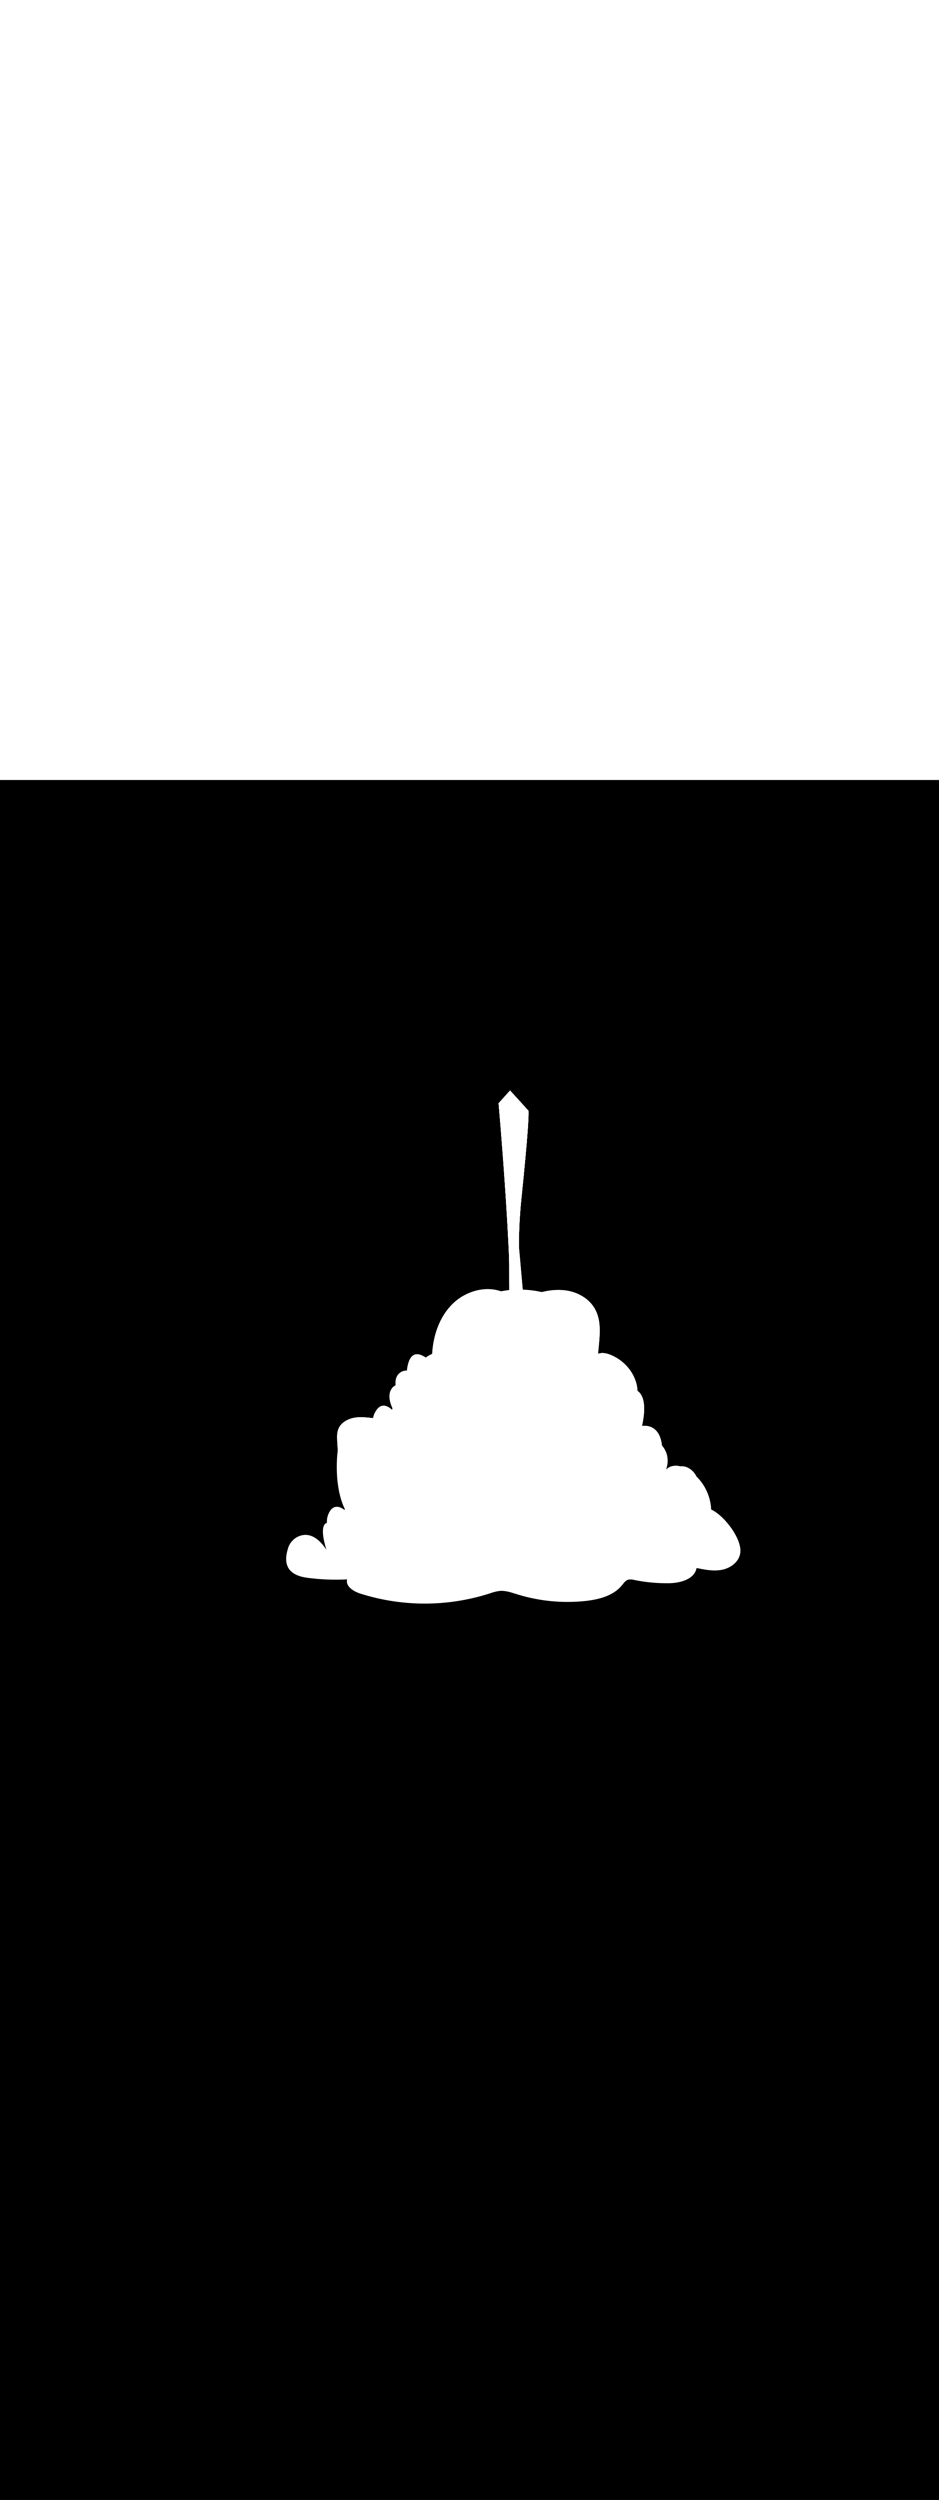 <svg:svg xmlns:svg="http://www.w3.org/2000/svg" id="_0376_explosion" viewBox="0 0 500 500" data-imageid="explosion-21" imageName="Explosion" class="illustrations_image" style="width: 188px;"><svg:rect x="0" y="0" width="100%" height="100%" fill="black" /><svg:g id="white-shapes" style="display:inline;opacity:1"><svg:path style="fill:white;display:inline;opacity:1" d="M271.27,277.24c-0.35-2.34,0-85.83,0-85.83l7.58,85.36L271.27,277.24z" fill="white" /><svg:path style="fill:white;display:inline;opacity:1" d="M295.02,308.39c-1.12,8.42-6.17,12.35-20.76,13.08s-18.52-18.8-18.52-18.8s-3.37-8.31,0-12.52   c0.19-0.24,0.41-0.46,0.65-0.64c2.69-1.98,6.01,3.01,7.19,4.97c0.19,0.31,0.32,0.55,0.38,0.65c-0.05-0.11-0.14-0.35-0.28-0.71   c-0.8-2.13-1.37-4.34-1.69-6.59c-0.37-2.92-0.11-5.92,2.04-7.32c4.9-3.2,7.22,4.33,7.22,4.33c0.3-3.76,0.38-8.98,0.3-15.13   c-0.34-25.13-3.42-65.81-5.03-85.83c-0.6-7.33-1.01-11.89-1.01-11.89l6.1-6.77l9.77,10.78c0,0,0.26,0.97-0.43,10.56   c-0.5,6.77-1.46,17.83-3.32,35.88c-4.51,43.6,3.61,69.44,3.61,69.44s1.23-5.03,5.85-2.47c0.42,0.22,0.81,0.47,1.2,0.75   c4.77,3.58,1.04,12.62-0.2,15.26c4.32-8.63,8.01-5.23,6.92,2.96L295.02,308.39z" fill="white" /><svg:linearGradient id="SVGID_00000162347915849692453820000001404969740015030206_" gradientUnits="userSpaceOnUse" x1="783.057" y1="-164.816" x2="752.567" y2="-36.536" gradientTransform="matrix(1 0 0 1 -482.21 318.598)" style="fill:white;display:inline;opacity:1" fill="white" /><svg:path style="fill:white;display:inline;opacity:1" d="M295.02,308.4   c-0.75,5.84-3.44,9.52-9.86,11.46c-3.55,0.97-7.21,1.52-10.89,1.62c-14.59,0.75-18.52-18.8-18.52-18.8s-3.37-8.31,0-12.52   c0.19-0.25,0.41-0.46,0.66-0.64c1.28-0.95,2.71-0.3,3.98,0.83c1.26,1.22,2.34,2.61,3.21,4.13l0.38,0.66   c-0.04-0.11-0.14-0.35-0.28-0.75c-0.75-2-1.31-4.07-1.66-6.17c0-0.14-0.05-0.29-0.06-0.44c-0.38-2.92-0.11-5.92,2.04-7.32   c1.79-1.17,3.24-0.91,4.35-0.1c1.93,1.4,2.86,4.42,2.86,4.42c0.14-1.77,0.23-3.87,0.29-6.24c0.06-2.65,0.06-5.64,0-8.89   c-0.33-25.13-3.41-65.81-5.03-85.83c-0.6-7.33-1-11.89-1-11.89l6.09-6.77l2.26,2.45l7.57,8.34c0,0,0.26,0.96-0.43,10.56   c-0.5,6.77-1.45,17.83-3.32,35.87c-4.51,43.6,3.61,69.44,3.61,69.44s1.07-4.37,4.95-2.89c0.31,0.12,0.62,0.26,0.91,0.43l0.11,0.06   c0.38,0.22,0.74,0.47,1.08,0.75c4.77,3.58,1.04,12.62-0.2,15.26c2.79-5.56,5.32-6.13,6.47-3.63c0.06,0.13,0.11,0.26,0.15,0.39   c0.57,2.02,0.67,4.13,0.29,6.19L295.02,308.4z" fill="white" /><svg:linearGradient id="SVGID_00000178883323688198366450000012626138785560363146_" gradientUnits="userSpaceOnUse" x1="787.377" y1="-161.351" x2="757.747" y2="-36.631" gradientTransform="matrix(1 0 0 1 -482.21 318.598)" style="fill:white;display:inline;opacity:1" fill="white" /><svg:path style="fill:white;display:inline;opacity:1" d="M300.45,307.27   c-0.97,7.26-4.86,11.19-15.3,12.59c-1.65,0.23-3.47,0.39-5.46,0.49c-14.59,0.75-18.52-18.8-18.52-18.8s-2.75-6.77-0.75-11.19   c0.19-0.47,0.44-0.92,0.75-1.32c0.18-0.24,0.41-0.46,0.65-0.64l0.2-0.14c2.66-1.61,5.87,3.21,6.99,5.1   c0.19,0.32,0.32,0.55,0.38,0.66c-0.05-0.11-0.14-0.36-0.28-0.75c-0.82-2.13-1.4-4.35-1.73-6.61c-0.29-2.33-0.19-4.71,0.96-6.29   c0.29-0.41,0.66-0.76,1.08-1.04c0.62-0.41,1.33-0.67,2.07-0.75c3.49-0.29,5.15,5.11,5.15,5.11c0.3-3.76-2.87-13.61-2.96-19.76   c-0.33-25.13-0.15-61.18-1.77-81.19c-0.6-7.33-1.01-11.89-1.01-11.89l2.89-3.21l7.57,8.34c0,0,0.26,0.96-0.43,10.56   c-0.5,6.77-1.45,17.83-3.32,35.87c-4.51,43.6,3.61,69.44,3.61,69.44s1.07-4.37,4.95-2.89c0.3,1.17,0.49,1.77,0.49,1.77   c0.12-0.45,0.3-0.88,0.53-1.28c0.75-1.29,2.3-2.87,5.32-1.19c0.42,0.22,0.82,0.47,1.2,0.75c3.76,2.8,2.26,8.96,0.84,12.78   c-0.39,1.05-0.75,1.92-1.05,2.5c0.36-0.72,0.76-1.43,1.2-2.11c3.79-5.83,6.73-2.31,5.74,5.09L300.45,307.27z" fill="white" /><svg:path style="fill:white;display:inline;opacity:1" d="M271.27,277.24c-0.35-2.34,0-85.83,0-85.83l7.58,85.36L271.27,277.24z" fill="white" /><svg:path style="fill:white;display:inline;opacity:1" d="M363.18,411.22l-12.52,6.15l-61.95,1.29h-99.28c0,0-6.82-4.43-11.65-15.39c0,0-6.15-6.22-2.63-13.42   c3.36-6.92,9.15-0.58,9.63,0c-0.41-0.59-6.29-9.22-5.35-28.49c0.38-7.77,2.18-13.76,4.81-17.29c4.09-5.53,10.19-5.1,16.07,3.76   c-0.58-0.93-3.94-6.77,0.09-12.61c3.88-5.64,8.81,0.09,9.91,1.47c-0.93-1.5-4.9-8.41-1.78-12.89c3.51-5.05,8.13,1.1,8.13,1.1   c-0.35-3.62-0.35-7.27,0-10.89c0.83-7.11,3.95-13.39,14.09-3.38c0,0,9.22-41.3,47.88-39.54c38.66,1.75,36.47,35.85,36.47,35.85   s2.26-3.32,6.2-0.75c0.37,0.22,0.72,0.48,1.05,0.75c4.6,3.9,3.29,20.3,0,26.06c0.37-0.5,5.86-7.83,11.66-9.08   c1.98-0.5,4.07-0.05,5.68,1.2c7.19,5.5,0.53,24.67,0,26.06v0.08c0,0,0.05-0.03,0.07-0.05c0.43-0.27,0.88-0.49,1.35-0.68   c2.12-0.83,6.34-1.62,10.67,2.71c6.15,6.15,2.86,13.62,2.86,13.62c0.9-0.98,2.08-1.65,3.38-1.92c1.64-0.34,3.33-0.2,4.89,0.39   c2.69,1.06,5.13,2.66,7.16,4.7l0.38,0.35c10.53,10.09,12.72,31-7.27,40.85L363.18,411.22z" fill="white" /><svg:path style="fill:white;display:inline;opacity:1" d="M362.44,410.78c-0.17,0.32-0.38,0.62-0.62,0.89c-2.38,2.65-7.93,4.1-11.15,5.69l-61.95,1.29   c-31.97,0-64.32,1.58-96.23,0c-7.52-0.37-13.35-6.18-16.22-13.25c-2.14-5.26-1.15-12.29,3.72-15.23c1.76-1.05,4.05-1.71,4.8-3.61   c0.5-1.28,0.13-2.71-0.24-4.03c-2.82-10.16-4.5-20.6-5-31.12c-0.1-2.07-0.14-4.22,0.62-6.16c1.61-4.08,6.36-6.07,10.74-6.29   c4.38-0.23,8.74,0.87,13.13,0.89c0.75,0.05,1.5-0.08,2.18-0.39c0.88-0.6,1.53-1.48,1.83-2.5c1.38-3.44,2.11-7.14,3.82-10.43   s4.79-6.23,8.49-6.33c-0.08-6.5,3.78-12.4,9.77-14.92c0.54-9.73,3.85-19.62,10.77-26.49s17.83-10.09,26.85-6.42   c2.65,1.08,5.16,2.71,8,3.01c3.01,0.32,5.94-0.87,8.8-1.83c5.61-1.88,11.63-2.89,17.46-1.91s11.46,4.18,14.49,9.25   c6.16,10.28,0.13,23.57,2.11,35.39c0.1,1.11,0.53,2.17,1.23,3.04c1.4,1.46,3.76,1.25,5.67,1.83c4.97,1.5,6.34,7.89,6.16,13.09   s-0.75,11.1,2.79,14.89c2-5.52,10.19-7.52,14.48-3.47c4.51,4.25,3.49,11.5,3.98,17.7c0,0.9,0.26,1.78,0.75,2.53   c1.8,2.21,5.19-0.06,7.97-0.69c3.49-0.79,7.09,1.55,8.85,4.65s2.09,6.8,2.26,10.37c0.25,5.62,0.12,11.5-2.46,16.49   c-1.35,2.6-3.33,4.72-4.89,7.17c-1.17,1.78-1.92,5.01-2.98,6.9L362.44,410.78z" fill="white" /><svg:linearGradient id="SVGID_00000168119300684011805270000004816134351870113204_" gradientUnits="userSpaceOnUse" x1="690.208" y1="-26.927" x2="814.678" y2="141.993" gradientTransform="matrix(1 0 0 1 -482.21 318.598)" style="fill:white;display:inline;opacity:1" fill="white" /><svg:path style="fill:white;display:inline;opacity:1" d="M362.44,410.78   c-0.17,0.32-0.38,0.62-0.62,0.89c-2.38,2.65-7.93,4.1-11.15,5.69l-61.95,1.29c-31.97,0-64.32,1.58-96.23,0   c-7.52-0.37-13.35-6.18-16.22-13.25c-2.14-5.26-1.15-12.29,3.72-15.23c1.76-1.05,4.05-1.71,4.8-3.61c0.5-1.28,0.13-2.71-0.24-4.03   c-2.82-10.16-4.5-20.6-5-31.12c-0.1-2.07-0.14-4.22,0.62-6.16c1.61-4.08,6.36-6.07,10.74-6.29c4.38-0.23,8.74,0.87,13.13,0.89   c0.75,0.05,1.5-0.08,2.18-0.39c0.88-0.6,1.53-1.48,1.83-2.5c1.38-3.44,2.11-7.14,3.82-10.43s4.79-6.23,8.49-6.33   c-0.08-6.5,3.78-12.4,9.77-14.92c0.54-9.73,3.85-19.62,10.77-26.49s17.83-10.09,26.85-6.42c2.65,1.08,5.16,2.71,8,3.01   c3.01,0.32,5.94-0.87,8.8-1.83c5.61-1.88,11.63-2.89,17.46-1.91s11.46,4.18,14.49,9.25c6.16,10.28,0.13,23.57,2.11,35.39   c0.1,1.11,0.53,2.17,1.23,3.04c1.4,1.46,3.76,1.25,5.67,1.83c4.97,1.5,6.34,7.89,6.16,13.09s-0.75,11.1,2.79,14.89   c2-5.52,10.19-7.52,14.48-3.47c4.51,4.25,3.49,11.5,3.98,17.7c0,0.9,0.26,1.78,0.75,2.53c1.8,2.21,5.19-0.06,7.97-0.69   c3.49-0.79,7.09,1.55,8.85,4.65s2.09,6.8,2.26,10.37c0.25,5.62,0.12,11.5-2.46,16.49c-1.35,2.6-3.33,4.72-4.89,7.17   c-1.17,1.78-1.92,5.01-2.98,6.9L362.44,410.78z" fill="white" /><svg:path style="fill:white;display:inline;opacity:1" d="M249.82,334.1c-7.23-2.26-11.43,1.44-13.82,5.56   c0,0-7.27-13.15-20.16-5.13c0,0,13.1-1.41,17.98,10.33l0,0c-0.29,0.99-0.53,1.99-0.7,3.01c0,0,6.77-9.93,16.7-5.83   c9.93,4.1,8.2,20.48,8.2,20.48s5.86-24.01-8.2-28.4L249.82,334.1z" fill="white" /><svg:linearGradient id="SVGID_00000111173908373216701180000009137136805450574723_" gradientUnits="userSpaceOnUse" x1="757.157" y1="32.23" x2="761.117" y2="133.271" gradientTransform="matrix(1 0 0 1 -482.21 318.598)" style="fill:white;display:inline;opacity:1" fill="white" /><svg:path style="fill:white;display:inline;opacity:1" d="M199.35,366.31c0-0.13,0.07-0.26,0.11-0.4   c1.12-3.68,4.51-6.22,7.95-7.92c3.44-1.69,7.11-2.74,10.84-2.38c5.08,0.48,9.67,3.69,12.56,7.9s4.23,9.33,4.64,14.43   c1.19-7.84,8.03-13.57,15.95-13.37c1.35-0.05,2.7,0.15,3.98,0.57c1.05,0.44,1.67,1.11,2.95,0.75c0.76-0.28,1.47-0.69,2.11-1.2   c1.82-1.39,3.81-2.54,5.93-3.41c2.14-0.86,4.52-0.95,6.71-0.25c-7.24,2.42-12.86,8.21-15.04,15.53c-0.05-2.8,0.36-5.6,1.2-8.27   c-3.53-0.25-7,1.01-9.56,3.47c-7.06,6.86-2.71,19.84,5.86,23.25c2.1,0.83,4.99,1.25,7.15,0.37c3.01-1.23,5.22-5.26,5.94-8.27   c-3.28,1.5-7.04,1.5-10.66,1.41c9.72-2.67,18.26-8.52,24.26-16.61c-0.82,2.49-1.86,4.91-3.11,7.22c-1.27,2.32-3.15,4.24-5.44,5.56   c-0.23,0.08-0.42,0.25-0.53,0.47c-0.06,0.22-0.03,0.46,0.08,0.67c2.26,6.16,6.05,17.7,14.74,15.92c7.14-1.5,9.02-9.97,8.19-16.22   c0.75,0.59,2.17-0.56,2.95-0.94c-3.47-2.26-6.77-5.73-6.59-9.87c4.19,4.5,9.65,7.62,15.65,8.94c-2.27,0.7-4.65,0.98-7.02,0.83   c2.1,3.66,4.98,6.82,8.44,9.24c3.41,2.45,9.02,1.86,12.88,0.75c4.44-1.29,8.32-2.21,11.36-6.01c1.75-2.37,3.21-4.95,4.34-7.68   c1.98-4.36,3.86-9.17,2.72-13.83c-0.95-3.83-3.8-6.86-6.53-9.71c0.94,5.12-0.28,10.39-3.38,14.57c1.22-2.77,1.31-5.9,1.19-8.92   c0.02-2.17-0.38-4.32-1.18-6.33c-0.47-1.04-3.63-3.29-3.11-4.35c0.75-1.61,5.19,0.83,6.16,1.5c0.78-3.04,0.54-6.24-0.69-9.13   c2.54,2.2,4.71,5.09,5.06,8.44c0,0.75,0.13,1.5,0.38,2.21c0.32,0.57,0.73,1.08,1.23,1.5c2.57,2.54,4.51,5.67,5.64,9.1   c2.61-4.42,3.42-9.67,2.26-14.67c1.67,4.3,2.75,9.08,1.5,13.53c-0.65,1.97-1.49,3.86-2.51,5.67c-2.45,4.82-4.46,9.86-6.01,15.04   c-0.49,1.65-2.04,4.59,0.68,3.86c0.92-0.3,1.81-0.69,2.66-1.16c5.2-2.54,9.77-6.54,12.21-11.88c0.75-1.67,1.3-3.42,1.61-5.23   c0.09-0.54,0.42-6.06,0.31-6.01c2.62-0.6,6.77,0,12.43,5.44c10.53,10.1,12.74,30.97-7.25,40.86l-12.52,6.15l-61.99,1.2h-99.29   c0,0-6.82-4.43-11.64-15.39c0,0-6.15-6.22-2.64-13.42c3.37-6.92,9.16-0.58,9.63,0c-0.41-0.59-6.28-9.22-5.34-28.49   c0.38-7.77,2.17-13.76,4.81-17.29c-0.3,9.15-0.19,21.22,4.65,29.32c2.48,4.16,6.61,8.01,10.53,10.81c2.12,1.51,4.39,2.8,6.77,3.86   c1.98,0.89,5.15,1.16,6.86,2.32c-5.22-3.58-9.44-8.44-12.24-14.12c-1.28-2.59-2.26-5.48-2.04-8.41c0.25-3.04,2.18-6.05,3.27-8.89   c0.12-0.32,0.23-0.75,0-0.97c-0.23-0.17-0.53-0.22-0.8-0.13c-2.18,0.51-4.07,1.86-5.26,3.76c-1.17,1.89-1.94,4-2.26,6.19   c-0.12-3.41-0.19-7.01,1.5-9.98c1.58-2.8,4.51-4.59,7.38-6.01c8.47-4.08,18.4-5.83,27.39-3.07c-6.63-0.32-13.44-0.6-19.73,1.5   c-1.5,0.4-2.84,1.22-3.89,2.37c-0.95,1.21-1.2,3.1-0.17,4.25c0.75,0.87,1.99,1.13,3.14,1.33" fill="white" /><svg:linearGradient id="SVGID_00000030458602343940412540000009751279339573033626_" gradientUnits="userSpaceOnUse" x1="753.913" y1="53.902" x2="761.533" y2="241.232" gradientTransform="matrix(1 0 0 1 -482.21 318.598)" style="fill:white;display:inline;opacity:1" fill="white" /><svg:path style="fill:white;display:inline;opacity:1" d="M393.17,414.22   c-1.7,3.04-5.12,5.16-8.63,5.87c-4.51,0.91-9.13,0-13.63-0.93c-1.1,6.01-8.68,8.03-14.8,8.1c-6.18,0.08-12.36-0.5-18.42-1.75   c-1.04-0.31-2.13-0.36-3.2-0.14c-1.47,0.44-2.38,1.85-3.35,3.01c-4.56,5.59-12.2,7.52-19.38,8.32c-12.28,1.3-24.69,0.09-36.48-3.58   c-2.97-0.92-6.01-2.02-9.1-1.78c-1.85,0.23-3.67,0.69-5.42,1.35c-22.41,7.17-46.49,7.2-68.91,0.08c-3.63-1.16-7.98-3.87-7.02-7.56   c-7.03,0.36-14.07,0.09-21.05-0.82c-9.5-1.24-13.27-6.16-10.53-15.28c0.82-3.3,3.25-5.96,6.47-7.07   c8.79-3.01,14.49,8.54,14.06,7.28s-3.91-12.31,0-14.07c3.82-1.71,7.44,13.15,7.65,14.02c0-0.65-0.44-8,3.96-8.27   c4.62-0.25,7.47,9.02,7.47,9.02s0-10.05,3.29-9.02s4.39,10.53,4.39,10.53s2.64-10.53,5.05-8.54c2.41,1.98,2.42,8.04,2.42,8.04   s12.78-26.63,22.85-22.11c7.57,3.38,7.12,13.85,6.42,18.87c0.41-1.5,1.14-3.01,2.36-3.29c2.42-0.51,2.64,6.53,2.64,6.53   s0.22-8.56,4.83-8.55c4.32,0,6.19,6.19,6.41,6.95c-0.14-0.64-0.92-5.01,1.93-5.95c3.07-1,4.39,8.04,4.62,7.28   s-0.44-12.78,7.25-15.83c7.35-2.88,10.68,11.88,10.96,13.22c-0.26-1.58-3.31-21.45,6.39-26.03c10.1-4.77,5.71,23.37,5.71,23.37   s3.76-7.33,7.91-6.44c2.76,0.6,1.01,5.62-0.5,8.96c1.79-3.33,4.89-8.13,7.52-7.3s2.83,6.05,2.64,9.17   c0.47-2.89,1.95-7.52,6.51-8.42c6.53-1.3,10.86,9.7,11.12,10.35c-0.11-0.56-1.78-9.02,5.58-9.34c6.43-0.28,8.89,7.8,9.5,10.32   c0.08,0.35,0.14,0.58,0.15,0.68c0-0.1-0.05-0.32-0.08-0.65c-0.26-2.69-0.57-12.22,7.7-15.37c9.66-3.68,11.42,4.36,11.42,4.36   s3.17-18.55,17.5-14.28c7.24,2.17,18.11,16.04,16.8,23.79c-0.16,1.01-0.5,1.99-1,2.89L393.17,414.22z" fill="white" /><svg:path style="fill:white;display:inline;opacity:1" d="M295.14,310.9c0,0.24,0.06,0.48,0.08,0.71   C295.2,311.46,295.17,311.23,295.14,310.9z" fill="white" /><svg:path style="fill:white;display:inline;opacity:1" d="M253.06,295.67c-0.88-0.29,0-17.51,20.21-14.62   c0,0-6.44-9.13-16.7-3.01c-10.25,6.13-3.51,17.62-3.51,17.62L253.06,295.67z" fill="white" /><svg:path style="fill:white;display:inline;opacity:1" d="M285.06,282.2c3.28,1.69,5.79,4.57,7.02,8.05   c0,0,5.66-6.41,13.08-2.04c0,0-0.8-4.36-10.07-2.41c0.03,0-4.69-4.78-10.04-3.61L285.06,282.2z" fill="white" /><svg:path style="fill:white;display:inline;opacity:1" d="M293.31,326.83c3.56-7.56,16.54-11.28,16.54-11.28   c-9.5-4.25-15.99,3.99-15.99,3.99s0.26-5.5-8.27-9.24s-19.41,9.24-19.41,9.24s6.92-7.24,15.66-6.01c6.6,0.94,9.31,9.58,10.24,13.75   c-4.63,1.86-7.75,6.25-7.99,11.23h1c0,0,4.82-9.3,21.8-7.25c-0.03,0.02-5.3-7.14-13.58-4.44L293.31,326.83z" fill="white" /><svg:path style="fill:white;display:inline;opacity:1" d="M339.75,351.19c0.43-0.27,0.88-0.49,1.35-0.68   c-1.54,1.86-2.68,3.01-2.8,3.14c5.53-9.02-0.57-24.66-4.29-29.75c1.98-0.5,4.07-0.05,5.68,1.2c7.19,5.5,0.53,24.67,0,26.06v0.08   c0,0,0.05-0.03,0.07-0.05L339.75,351.19z" fill="white" /><svg:path style="fill:white;display:inline;opacity:1" d="M280.59,362.5c0,0,12.03,10.53,31.04-2.1   c0,0-12.42,13.47-23.64,12.03s-7.41-9.93-7.41-9.93H280.59z" fill="white" /><svg:path style="fill:white;display:inline;opacity:1" d="M311.62,376.21c0,0,7.98,3.23,14.39-1.17   s3.48-7.33,3.48-7.33s6.01,7.91-0.21,11.13c-6.22,3.23-17.66-2.64-17.66-2.64L311.62,376.21z" fill="white" /><svg:path style="fill:white;display:inline;opacity:1" d="M202.68,347.24c0,0-1.1-4.68,3.41-5.86   s7.89,10.53,7.89,10.53s-0.94-12.49-7.89-13.37c-6.95-0.89-3.41,8.71-3.41,8.71V347.24z" fill="white" /><svg:path style="fill:white;display:inline;opacity:1" d="M295.02,308.39c-1.12,8.42-6.17,12.35-20.76,13.08s-18.52-18.8-18.52-18.8s-3.37-8.31,0-12.52   c0.19-0.24,0.41-0.46,0.65-0.64c2.69-1.98,6.01,3.01,7.19,4.97c0.19,0.31,0.32,0.55,0.38,0.65c-0.05-0.11-0.14-0.35-0.28-0.71   c-0.8-2.13-1.37-4.34-1.69-6.59c-0.37-2.92-0.11-5.92,2.04-7.32c4.9-3.2,7.22,4.33,7.22,4.33c0.3-3.76,0.38-8.98,0.3-15.13   c-0.34-25.13-3.42-65.81-5.03-85.83c-0.6-7.33-1.01-11.89-1.01-11.89l6.1-6.77l9.77,10.78c0,0,0.26,0.97-0.43,10.56   c-0.5,6.77-1.46,17.83-3.32,35.88c-4.51,43.6,3.61,69.44,3.61,69.44s1.23-5.03,5.85-2.47c0.42,0.22,0.81,0.47,1.2,0.75   c4.77,3.58,1.04,12.62-0.2,15.26c4.32-8.63,8.01-5.23,6.92,2.96L295.02,308.39z" fill="white" /><svg:linearGradient id="SVGID_00000088125347671872293550000014429431274924176279_" gradientUnits="userSpaceOnUse" x1="783.057" y1="-164.816" x2="752.567" y2="-36.536" gradientTransform="matrix(1 0 0 1 -482.21 318.598)" style="fill:white;display:inline;opacity:1" fill="white" /><svg:path style="fill:white;display:inline;opacity:1" d="M295.02,308.4   c-0.75,5.84-3.44,9.52-9.86,11.46c-3.55,0.97-7.21,1.52-10.89,1.62c-14.59,0.75-18.52-18.8-18.52-18.8s-3.37-8.31,0-12.52   c0.19-0.25,0.41-0.46,0.66-0.64c1.28-0.95,2.71-0.3,3.98,0.83c1.26,1.22,2.34,2.61,3.21,4.13l0.38,0.66   c-0.04-0.11-0.14-0.35-0.28-0.75c-0.75-2-1.31-4.07-1.66-6.17c0-0.14-0.05-0.29-0.06-0.44c-0.38-2.92-0.11-5.92,2.04-7.32   c1.79-1.17,3.24-0.91,4.35-0.1c1.93,1.4,2.86,4.42,2.86,4.42c0.14-1.77,0.23-3.87,0.29-6.24c0.06-2.65,0.06-5.64,0-8.89   c-0.33-25.13-3.41-65.81-5.03-85.83c-0.6-7.33-1-11.89-1-11.89l6.09-6.77l2.26,2.45l7.57,8.34c0,0,0.26,0.96-0.43,10.56   c-0.5,6.77-1.45,17.83-3.32,35.87c-4.51,43.6,3.61,69.44,3.61,69.44s1.07-4.37,4.95-2.89c0.31,0.12,0.62,0.26,0.91,0.43l0.11,0.06   c0.38,0.22,0.74,0.47,1.08,0.75c4.77,3.58,1.04,12.62-0.2,15.26c2.79-5.56,5.32-6.13,6.47-3.63c0.06,0.13,0.11,0.26,0.15,0.39   c0.57,2.02,0.67,4.13,0.29,6.19L295.02,308.4z" fill="white" /><svg:linearGradient id="SVGID_00000160182379420804410630000011922381502074235288_" gradientUnits="userSpaceOnUse" x1="787.377" y1="-161.351" x2="757.747" y2="-36.631" gradientTransform="matrix(1 0 0 1 -482.21 318.598)" style="fill:white;display:inline;opacity:1" fill="white" /><svg:path style="fill:white;display:inline;opacity:1" d="M300.45,307.27   c-0.97,7.26-4.86,11.19-15.3,12.59c-1.65,0.23-3.47,0.39-5.46,0.49c-14.59,0.75-18.52-18.8-18.52-18.8s-2.75-6.77-0.75-11.19   c0.19-0.47,0.44-0.92,0.75-1.32c0.18-0.24,0.41-0.46,0.65-0.64l0.2-0.14c2.66-1.61,5.87,3.21,6.99,5.1   c0.19,0.32,0.32,0.55,0.38,0.66c-0.05-0.11-0.14-0.36-0.28-0.75c-0.82-2.13-1.4-4.35-1.73-6.61c-0.29-2.33-0.19-4.71,0.96-6.29   c0.29-0.41,0.66-0.76,1.08-1.04c0.62-0.41,1.33-0.67,2.07-0.75c3.49-0.29,5.15,5.11,5.15,5.11c0.3-3.76-2.87-13.61-2.96-19.76   c-0.33-25.13-0.15-61.18-1.77-81.19c-0.6-7.33-1.01-11.89-1.01-11.89l2.89-3.21l7.57,8.34c0,0,0.26,0.96-0.43,10.56   c-0.5,6.77-1.45,17.83-3.32,35.87c-4.51,43.6,3.61,69.44,3.61,69.44s1.07-4.37,4.95-2.89c0.3,1.17,0.49,1.77,0.49,1.77   c0.12-0.45,0.3-0.88,0.53-1.28c0.75-1.29,2.3-2.87,5.32-1.19c0.42,0.22,0.82,0.47,1.2,0.75c3.76,2.8,2.26,8.96,0.84,12.78   c-0.39,1.05-0.75,1.92-1.05,2.5c0.36-0.72,0.76-1.43,1.2-2.11c3.79-5.83,6.73-2.31,5.74,5.09L300.45,307.27z" fill="white" /><svg:path style="fill:white;display:inline;opacity:1" d="M295.02,308.39c-1.12,8.42-6.17,12.35-20.76,13.08s-18.52-18.8-18.52-18.8s-3.37-8.31,0-12.52   c0.19-0.24,0.41-0.46,0.65-0.64c2.69,0.75,4.98,3.61,6.33,8.45c-0.2-1.14-0.24-2.75,0.86-3.48l0.11-0.06   c0.86-0.4,1.84-0.46,2.74-0.17c5.58,1.23,6.12,17.84,6.12,17.84s1.14-10.1,6.19-11.39s7.47,6.01,7.47,6.01s-1.14-11.07,0.86-17.37   c0.42,0.22,0.81,0.47,1.2,0.75c4.77,3.58,1.04,12.62-0.2,15.26c4.34-8.58,8.03-5.17,6.94,3.01L295.02,308.39z" fill="white" /><svg:path style="fill:white;display:inline;opacity:1" d="M338.69,329.69c-0.88,2.69-3.04,4.77-5.76,5.54c0,0-5.26,4.03-18.47-4.38l0,0v0.23   c0,0.06,0,0.12,0,0.17v0.08c0,0.07-0.02,0.15-0.04,0.22c-0.53,2.72-3.21,12.36-14.78,12.36c-6.28,0-12.45-1.63-17.92-4.74   c-1.4-0.78-2.73-1.68-3.97-2.71c0,0-1.26,7.44-12.14,7.44s-8.17-7.13-8.07-7.44c-0.59,0.47-22.05,17.38-43.21-6.42   c-3.9-4.39-5.35-11.77-1.32-14.74c0.41-0.31,0.85-0.56,1.32-0.75c5.62-2.26,12.34,6.9,12.34,6.9s-1.68-4.25,3.93-7.25   c4.24-2.26,5.6,2.53,6.01,5c-0.37-3.6-0.81-13.43,4.65-16.54c5.62-3.18,10.97,4.07,12.6,6.59c-1.31-2.26-4.41-8.65,0.98-9.94   c5.4-1.29,8.27,9.02,9.02,12.61c-0.26-1.96-0.08-5.63,4.87-5.22c6.77,0.56,2.57,14.76,4.09,14.76s1.18-13.18,8.65-15.31   c6.47-1.86,9.77,6.64,10.56,8.95c-0.71-2.47-2.92-12.03,5.89-11.91c10.1,0.14,16.58,12.49,16.58,12.49c-0.11-1.6,0-3.21,0.29-4.78   c0.82-4.11,3.56-8.75,12.31-4.2c1.84,0.95,3.55,2.14,5.08,3.53c4.51,4.08,6.95,9.45,7.24,14.21c0.12,1.78-0.14,3.56-0.74,5.24   L338.69,329.69z" fill="white" /><svg:linearGradient id="SVGID_00000152224681130953782560000017451620780645625220_" gradientUnits="userSpaceOnUse" x1="746.519" y1="-79.407" x2="764.299" y2="59.463" gradientTransform="matrix(1 0 0 1 -482.21 318.598)" style="fill:white;display:inline;opacity:1" fill="white" /><svg:path style="fill:white;display:inline;opacity:1" d="M338.69,329.69   c-0.88,2.69-3.04,4.77-5.76,5.54c0,0-5.26,4.03-18.47-4.38l0,0v0.23c0,0.06,0,0.12,0,0.17v0.08c0,0.07-0.02,0.15-0.04,0.22   c-0.53,2.72-3.21,12.36-14.78,12.36c-6.28,0-12.45-1.63-17.92-4.74c-1.4-0.78-2.73-1.68-3.97-2.71c0,0-1.26,7.44-12.14,7.44   s-8.17-7.13-8.07-7.44c-0.59,0.47-22.05,17.38-43.21-6.42c-3.9-4.39-5.35-11.77-1.32-14.74c0.41-0.31,0.85-0.56,1.32-0.75   c5.62-2.26,12.34,6.9,12.34,6.9s-1.68-4.25,3.93-7.25c4.24-2.26,5.6,2.53,6.01,5c-0.37-3.6-0.81-13.43,4.65-16.54   c5.62-3.18,10.97,4.07,12.6,6.59c-1.31-2.26-4.41-8.65,0.98-9.94c5.4-1.29,8.27,9.02,9.02,12.61c-0.26-1.96-0.08-5.63,4.87-5.22   c6.77,0.56,2.57,14.76,4.09,14.76s1.18-13.18,8.65-15.31c6.47-1.86,9.77,6.64,10.56,8.95c-0.71-2.47-2.92-12.03,5.89-11.91   c10.1,0.14,16.58,12.49,16.58,12.49c-0.11-1.6,0-3.21,0.29-4.78c0.82-4.11,3.56-8.75,12.31-4.2c1.84,0.95,3.55,2.14,5.08,3.53   c4.51,4.08,6.95,9.45,7.24,14.21c0.12,1.78-0.14,3.56-0.74,5.24L338.69,329.69z" fill="white" /><svg:path style="fill:white;display:inline;opacity:1" d="M271.22,289.35c-3.01-5.56-8.36,0.44-9.25-1.5l0,0   c-0.37-2.92-0.11-5.92,2.04-7.32c4.9-3.2,7.22,4.33,7.22,4.33c0.3-3.76,0.38-8.98,0.3-15.13c6.83,6.78-0.31,19.63-0.31,19.63   V289.35z" fill="white" /><svg:path style="fill:white;display:inline;opacity:1" d="M242.27,318.22c-0.56-0.84-1.12-8.98,5.05-8.13   c6.17,0.84,8.75,9.26,8.75,9.26c-2.14-2.56-5.16-4.23-8.47-4.66C242.14,314.05,242.27,318.22,242.27,318.22z" fill="white" /><svg:path style="fill:white;display:inline;opacity:1" d="M294.06,316.93L294.06,316.93   c-1.97-1.81-4.71-3.25-8.01-2.26c-7.04,2.14-3.65,10.83-3.65,10.83s-0.31-8.42,5.86-8.98c6.17-0.56,9.26,4.96,9.26,4.96   c-0.53-0.99-1.14-1.92-1.84-2.8c0,0,0.68-6.93,5.74-5.81c5.07,1.12,6.19,2.42,6.19,2.42s-7.5-10.92-13.57,1.63L294.06,316.93z" fill="white" /><svg:path style="fill:white;display:inline;opacity:1" d="M332.08,310.25c-8.19-2.26-17.04-0.56-17.39,0.66   c0.82-4.11,3.56-8.75,12.31-4.2c1.84,0.95,3.55,2.14,5.08,3.53V310.25z" fill="white" /><svg:path style="fill:white;display:inline;opacity:1" d="M314.29,331.54c-0.53,2.72-3.21,12.36-14.78,12.36   c-6.28,0-12.45-1.63-17.92-4.74c1.06,0.58,14.05,3.35,20.57,1.8C308.38,339.48,313.31,336.1,314.29,331.54L314.29,331.54z" fill="white" /><svg:path style="fill:white;display:inline;opacity:1" d="M338.69,329.69c-0.88,2.69-3.04,4.77-5.76,5.54   c0,0-5.26,4.03-18.47-4.38C315.02,331.03,330.35,335.71,338.69,329.69z" fill="white" /></svg:g></svg:svg>